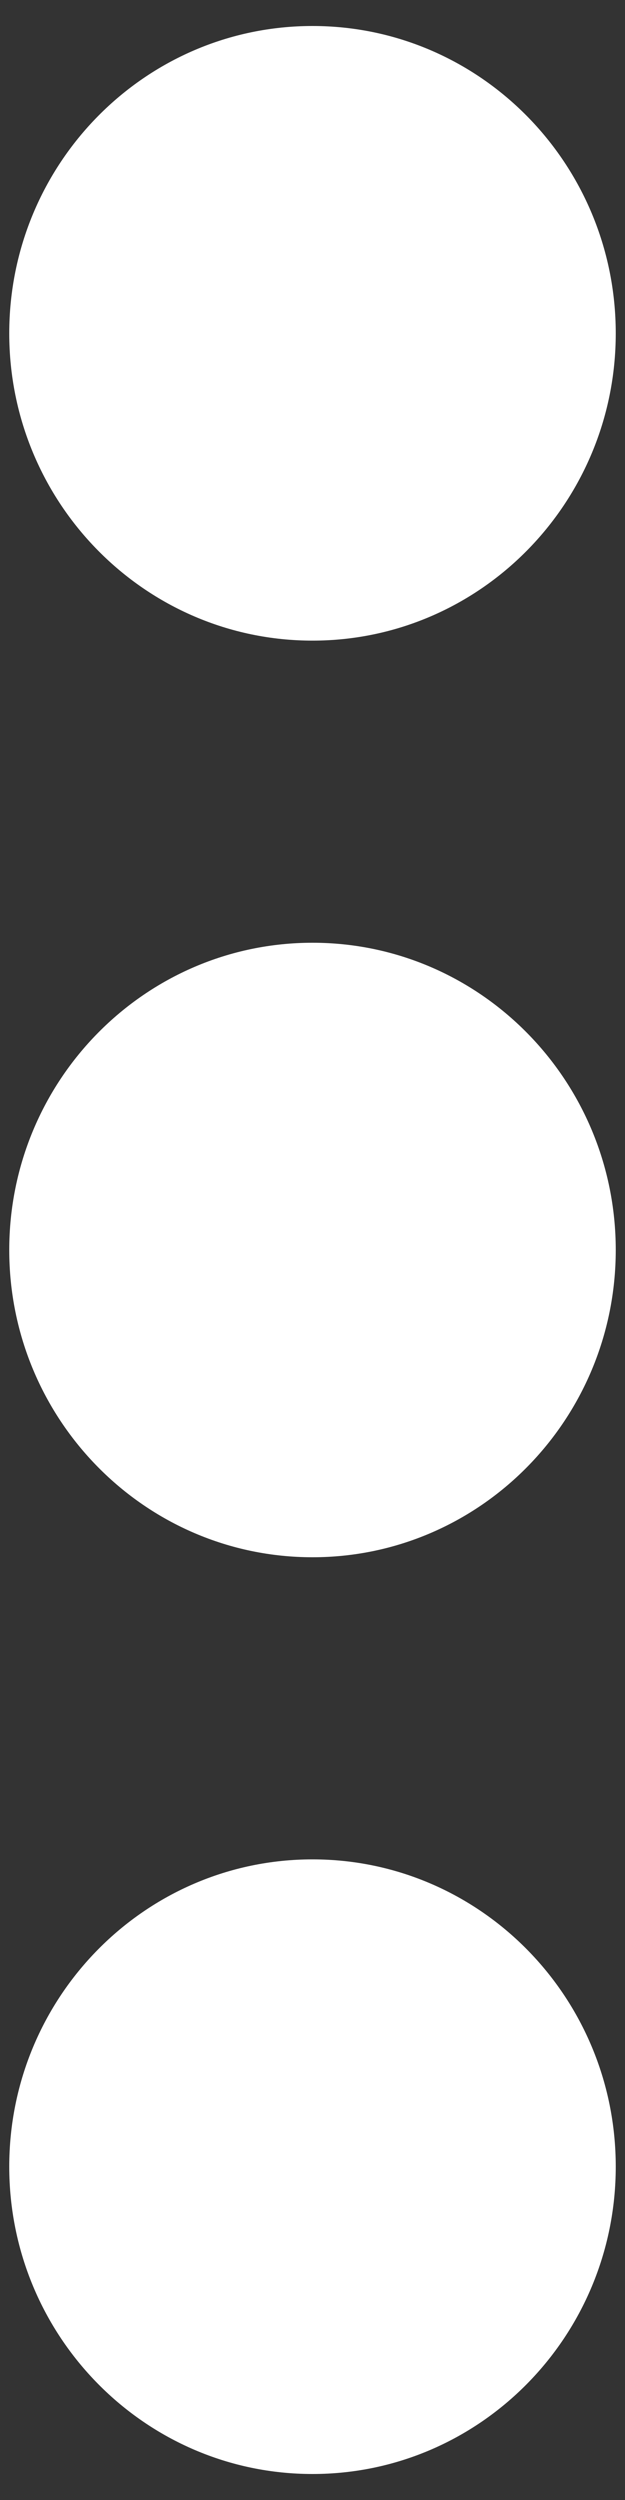 <?xml version="1.0" encoding="UTF-8"?>
<svg width="5px" height="20px" viewBox="0 0 5 20" version="1.1" xmlns="http://www.w3.org/2000/svg" xmlns:xlink="http://www.w3.org/1999/xlink">
    <rect x="0" y="0" width="5" height="20" fill="#333333" stroke="none"/>
    <!-- Generator: Sketch 42 (36781) - http://www.bohemiancoding.com/sketch -->
    <title>Page 1</title>
    <desc>Created with Sketch.</desc>
    <defs></defs>
    <g id="Symbols" stroke="none" stroke-width="1" fill="none" fill-rule="evenodd">
        <g id="Gesso-Top-Nav" transform="translate(-339, -17)" fill="#FFFFFF">
            <g id="Group">
                <g id="Page-1" transform="translate(341.5, 27) rotate(90) translate(-341.5, -27) translate(331.5, 24.5)">
                    <path d="M5.125,2.5 C5.125,3.839 4.024,4.926 2.667,4.926 C1.309,4.926 0.208,3.839 0.208,2.5 C0.208,1.161 1.309,0.074 2.667,0.074 C4.024,0.074 5.125,1.161 5.125,2.5" id="Fill-1"></path>
                    <path d="M12.458,2.5 C12.458,3.839 11.357,4.926 10,4.926 C8.643,4.926 7.542,3.839 7.542,2.5 C7.542,1.161 8.643,0.074 10,0.074 C11.357,0.074 12.458,1.161 12.458,2.5" id="Fill-2"></path>
                    <path d="M19.792,2.5 C19.792,3.839 18.691,4.926 17.333,4.926 C15.976,4.926 14.875,3.839 14.875,2.5 C14.875,1.161 15.976,0.074 17.333,0.074 C18.691,0.074 19.792,1.161 19.792,2.5" id="Fill-3"></path>
                </g>
            </g>
        </g>
    </g>
</svg>